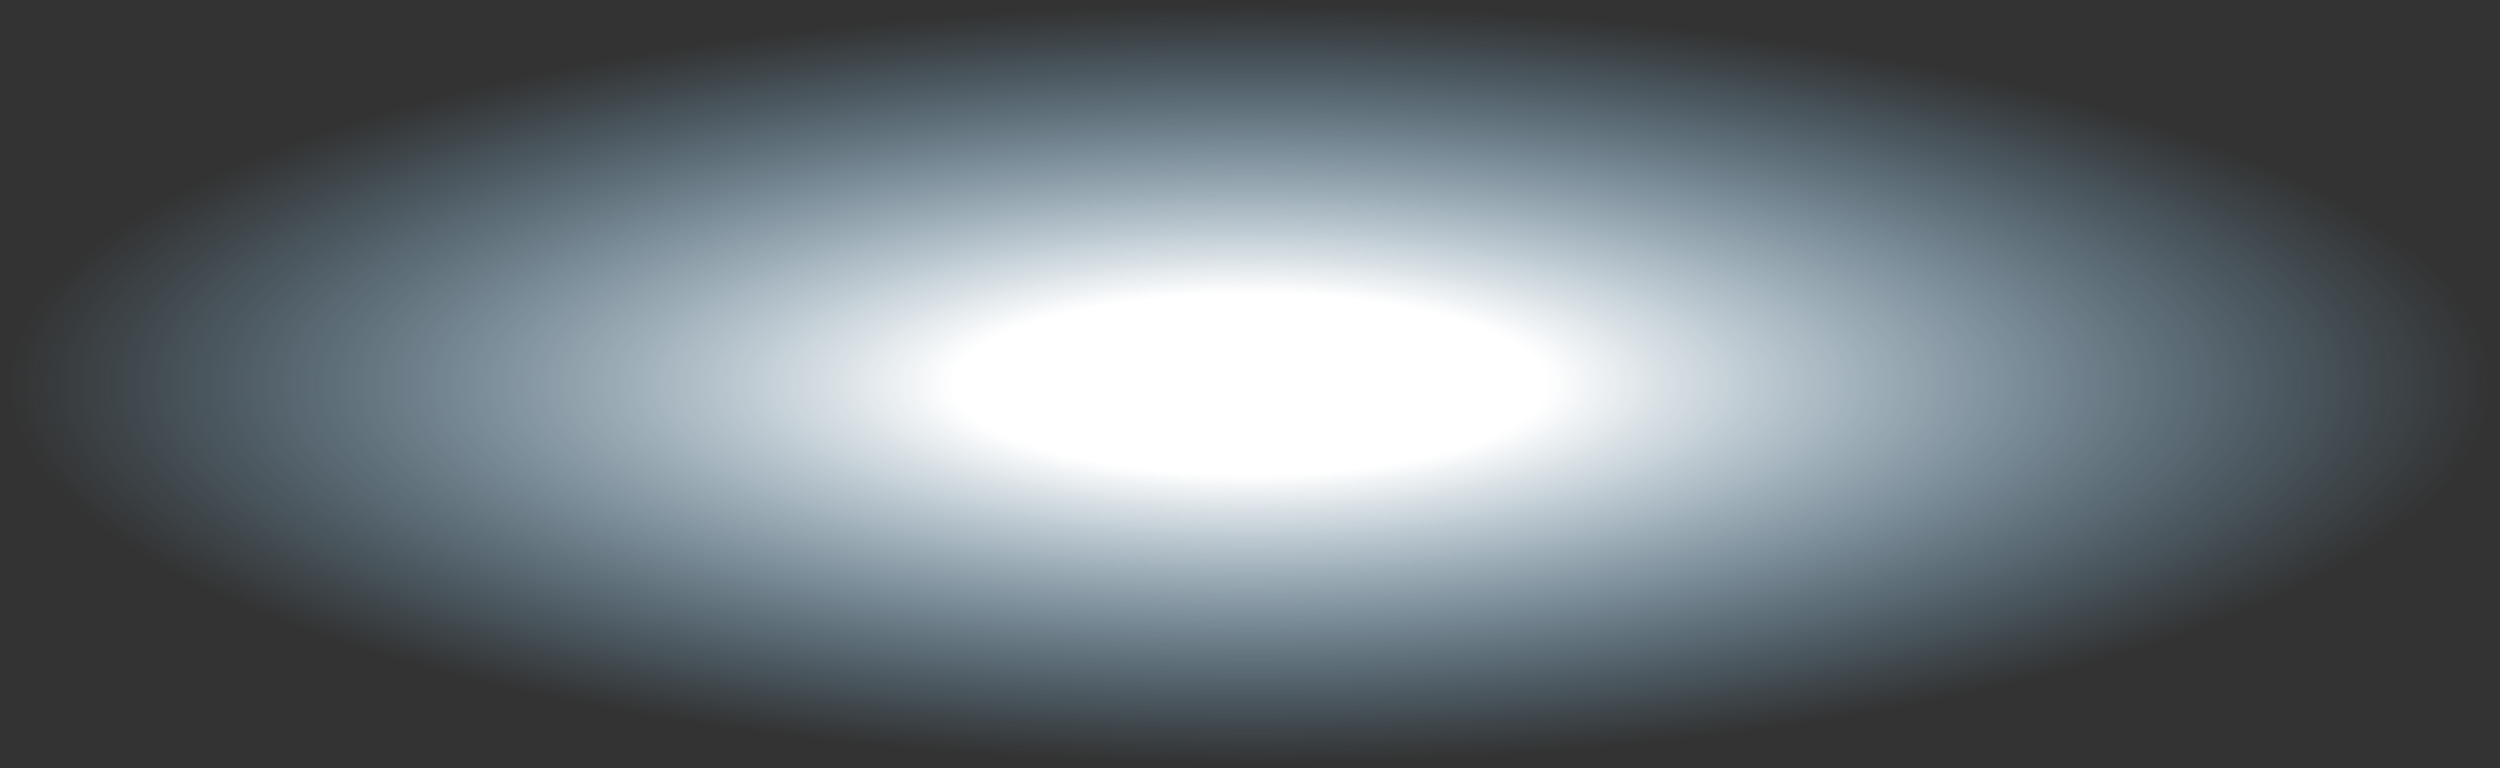 <?xml version="1.0" encoding="UTF-8" standalone="no"?>
<svg xmlns:xlink="http://www.w3.org/1999/xlink" height="29.9px" width="97.3px" xmlns="http://www.w3.org/2000/svg">
  <rect width="100%" height="100%" fill="#333333" stroke="none"/>
  <g transform="matrix(1.0, 0.0, 0.0, 1.0, 8.5, 15.6)">
    <path d="M40.15 -15.6 Q60.3 -15.6 74.5 -11.25 88.8 -6.85 88.8 -0.65 88.8 5.55 74.5 9.9 60.3 14.3 40.15 14.3 19.95 14.3 5.65 9.9 -8.5 5.55 -8.5 -0.65 -8.5 -6.85 5.65 -11.25 19.95 -15.6 40.15 -15.6" fill="url(#gradient0)" fill-rule="evenodd" stroke="none"/>
  </g>
  <defs>
    <radialGradient cx="0" cy="0" gradientTransform="matrix(0.059, 0.0, 0.0, 0.018, 40.15, -0.65)" gradientUnits="userSpaceOnUse" id="gradient0" r="819.2" spreadMethod="pad">
      <stop offset="0.239" stop-color="#ffffff"/>
      <stop offset="1.0" stop-color="#89d0fe" stop-opacity="0.0"/>
    </radialGradient>
  </defs>
</svg>
